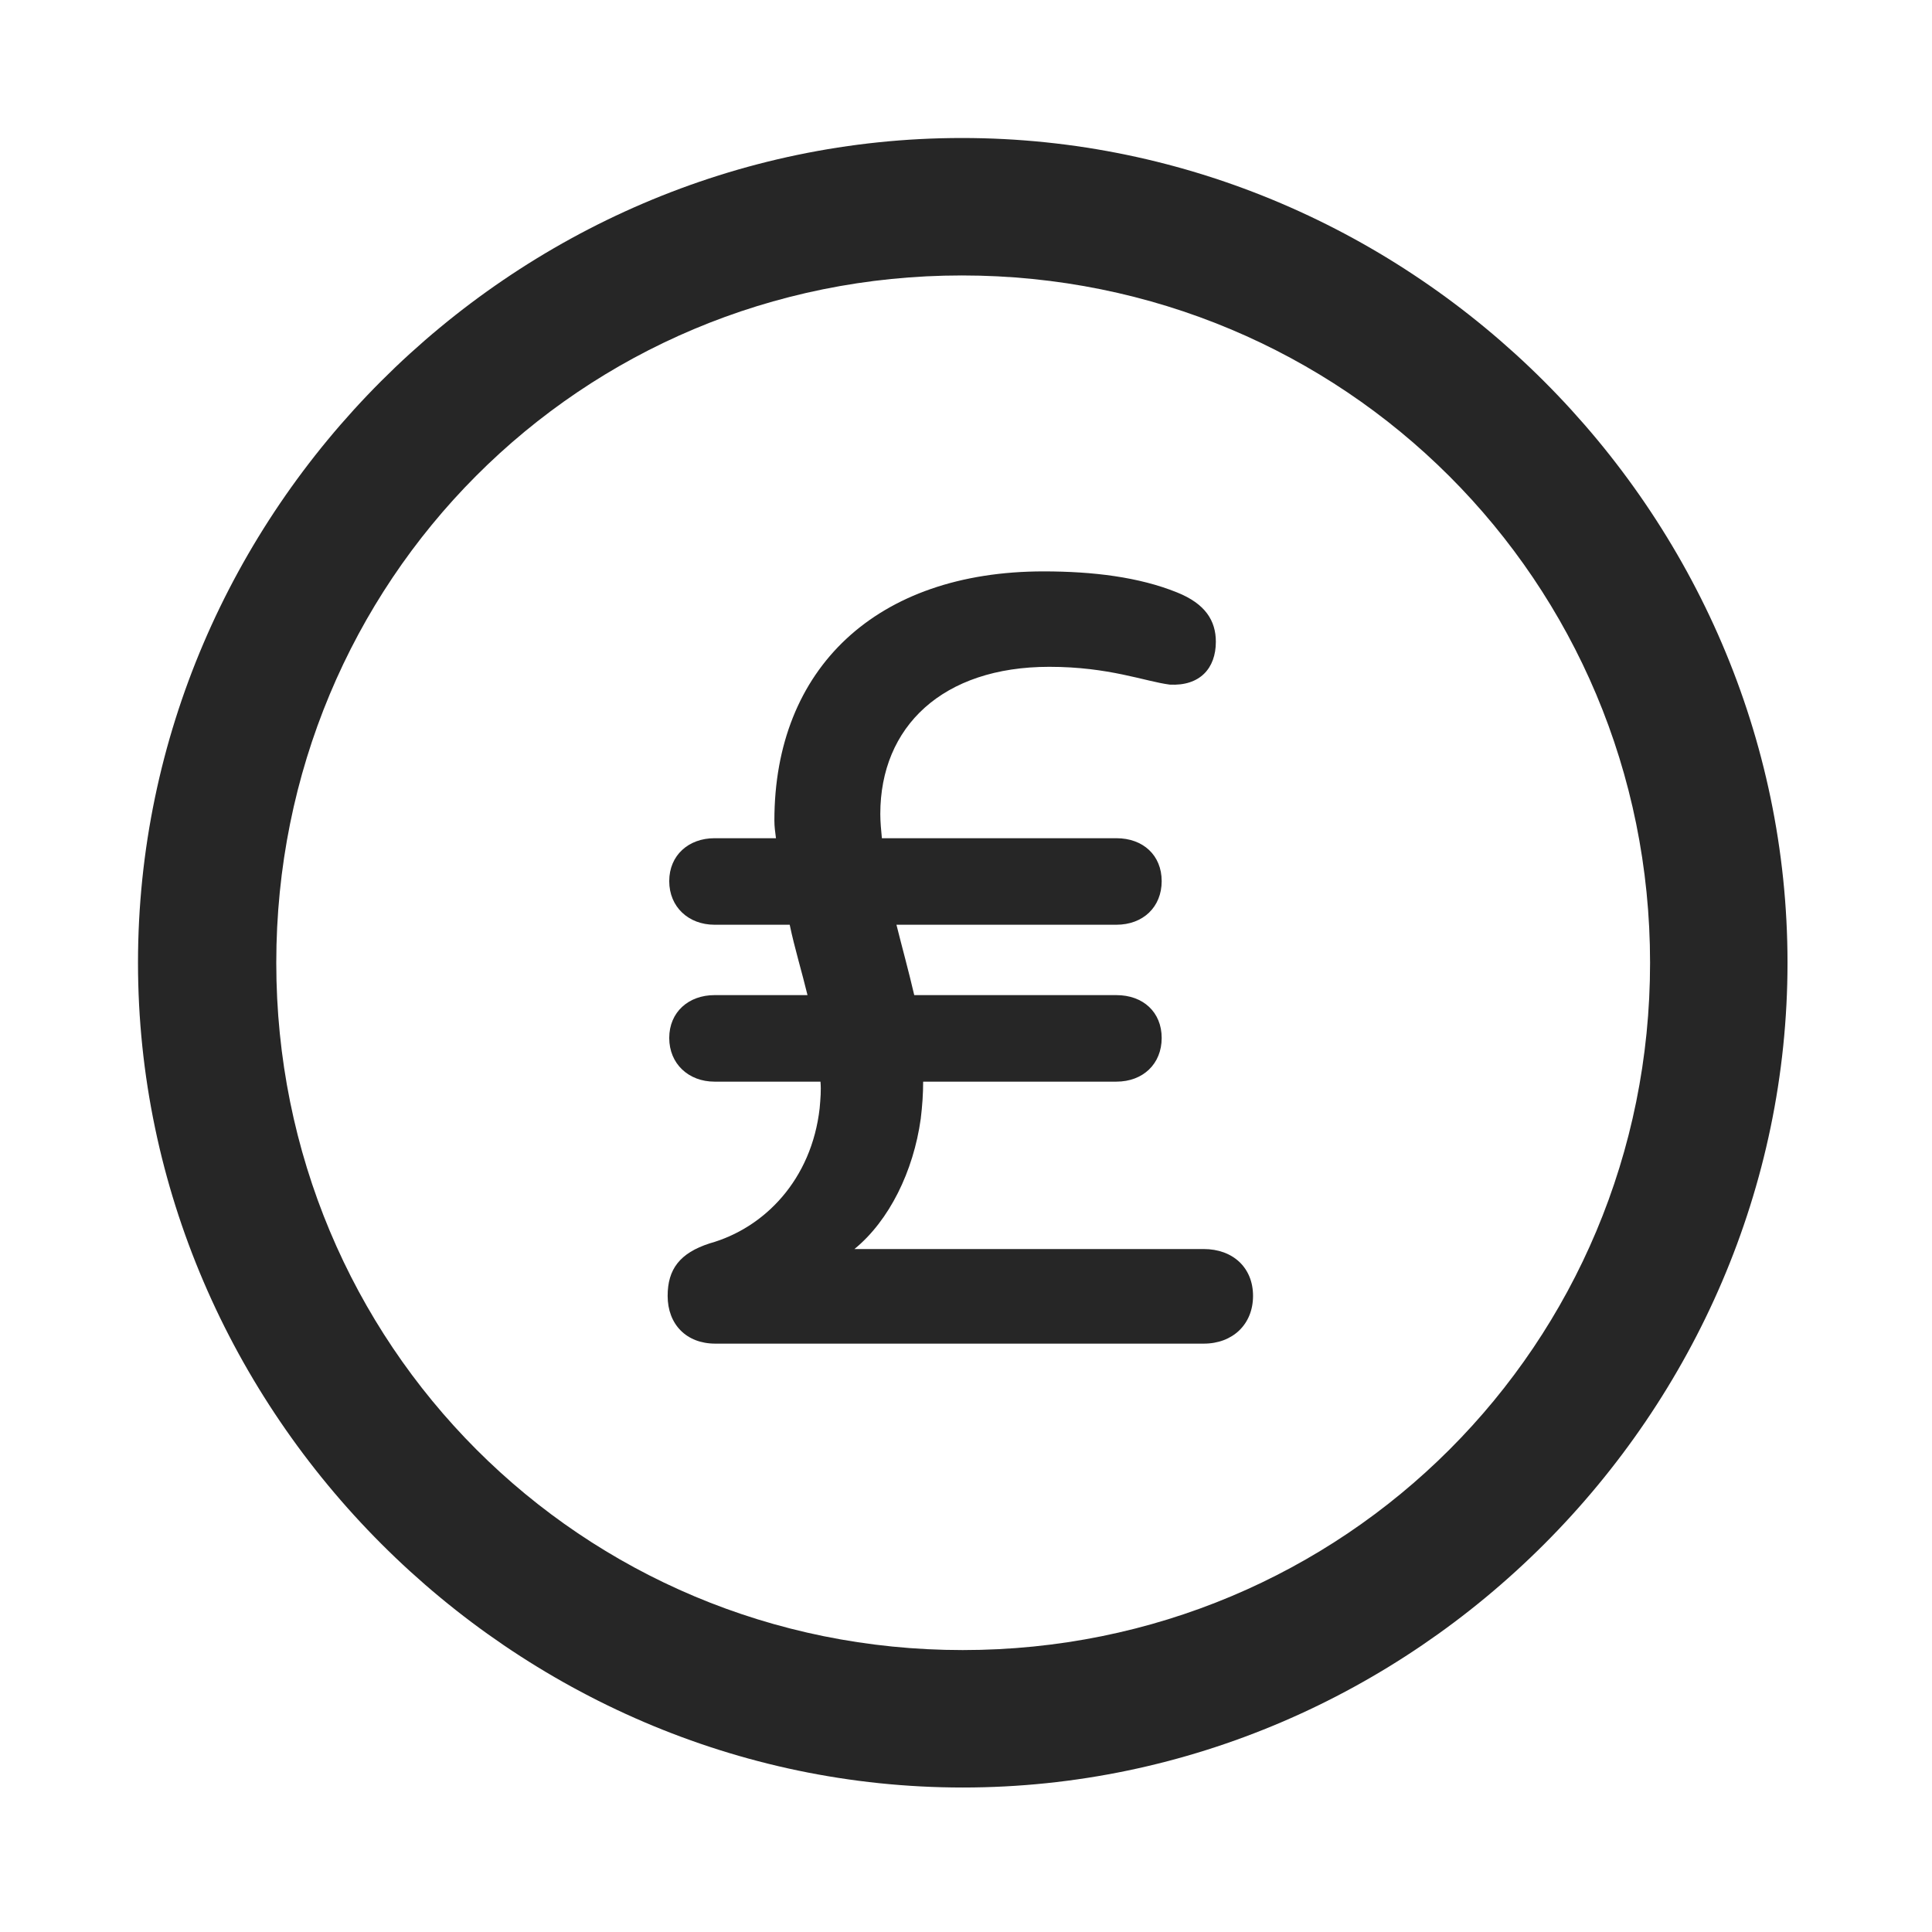 <svg width="28" height="28" viewBox="0 0 28 28" fill="none" xmlns="http://www.w3.org/2000/svg">
<path d="M13.953 25.906C20.492 25.906 25.906 20.48 25.906 13.953C25.906 7.414 20.48 2 13.941 2C7.414 2 2 7.414 2 13.953C2 20.48 7.426 25.906 13.953 25.906ZM13.953 23.914C8.422 23.914 4.004 19.484 4.004 13.953C4.004 8.422 8.41 3.992 13.941 3.992C19.473 3.992 23.914 8.422 23.914 13.953C23.914 19.484 19.484 23.914 13.953 23.914Z" fill="black" fill-opacity="0.85"/>
<path d="M9.676 18.781C9.676 19.191 9.945 19.473 10.367 19.473H17.445C17.867 19.473 18.16 19.191 18.16 18.781C18.16 18.371 17.867 18.102 17.445 18.102H12.383C12.887 17.691 13.238 16.977 13.344 16.215C13.367 16.027 13.379 15.852 13.379 15.676H16.18C16.566 15.676 16.836 15.418 16.836 15.043C16.836 14.668 16.566 14.422 16.18 14.422H13.25C13.168 14.07 13.074 13.73 12.992 13.402H16.18C16.566 13.402 16.836 13.145 16.836 12.77C16.836 12.395 16.566 12.148 16.18 12.148H12.781C12.77 12.031 12.758 11.914 12.758 11.797C12.758 10.531 13.66 9.664 15.207 9.664C16.074 9.664 16.59 9.875 16.953 9.922C17.387 9.945 17.621 9.688 17.621 9.301C17.621 8.996 17.469 8.75 17.059 8.586C16.508 8.363 15.84 8.281 15.125 8.281C12.699 8.281 11.223 9.688 11.223 11.891C11.223 11.984 11.234 12.055 11.246 12.148H10.355C9.98 12.148 9.699 12.395 9.699 12.77C9.699 13.145 9.98 13.402 10.355 13.402H11.445C11.516 13.742 11.621 14.082 11.703 14.422H10.355C9.98 14.422 9.699 14.668 9.699 15.043C9.699 15.418 9.98 15.676 10.355 15.676H11.891C11.902 15.805 11.891 15.922 11.879 16.062C11.762 17.094 11.082 17.797 10.285 18.02C9.852 18.16 9.676 18.395 9.676 18.781Z" fill="black" fill-opacity="0.85"/>
</svg>
